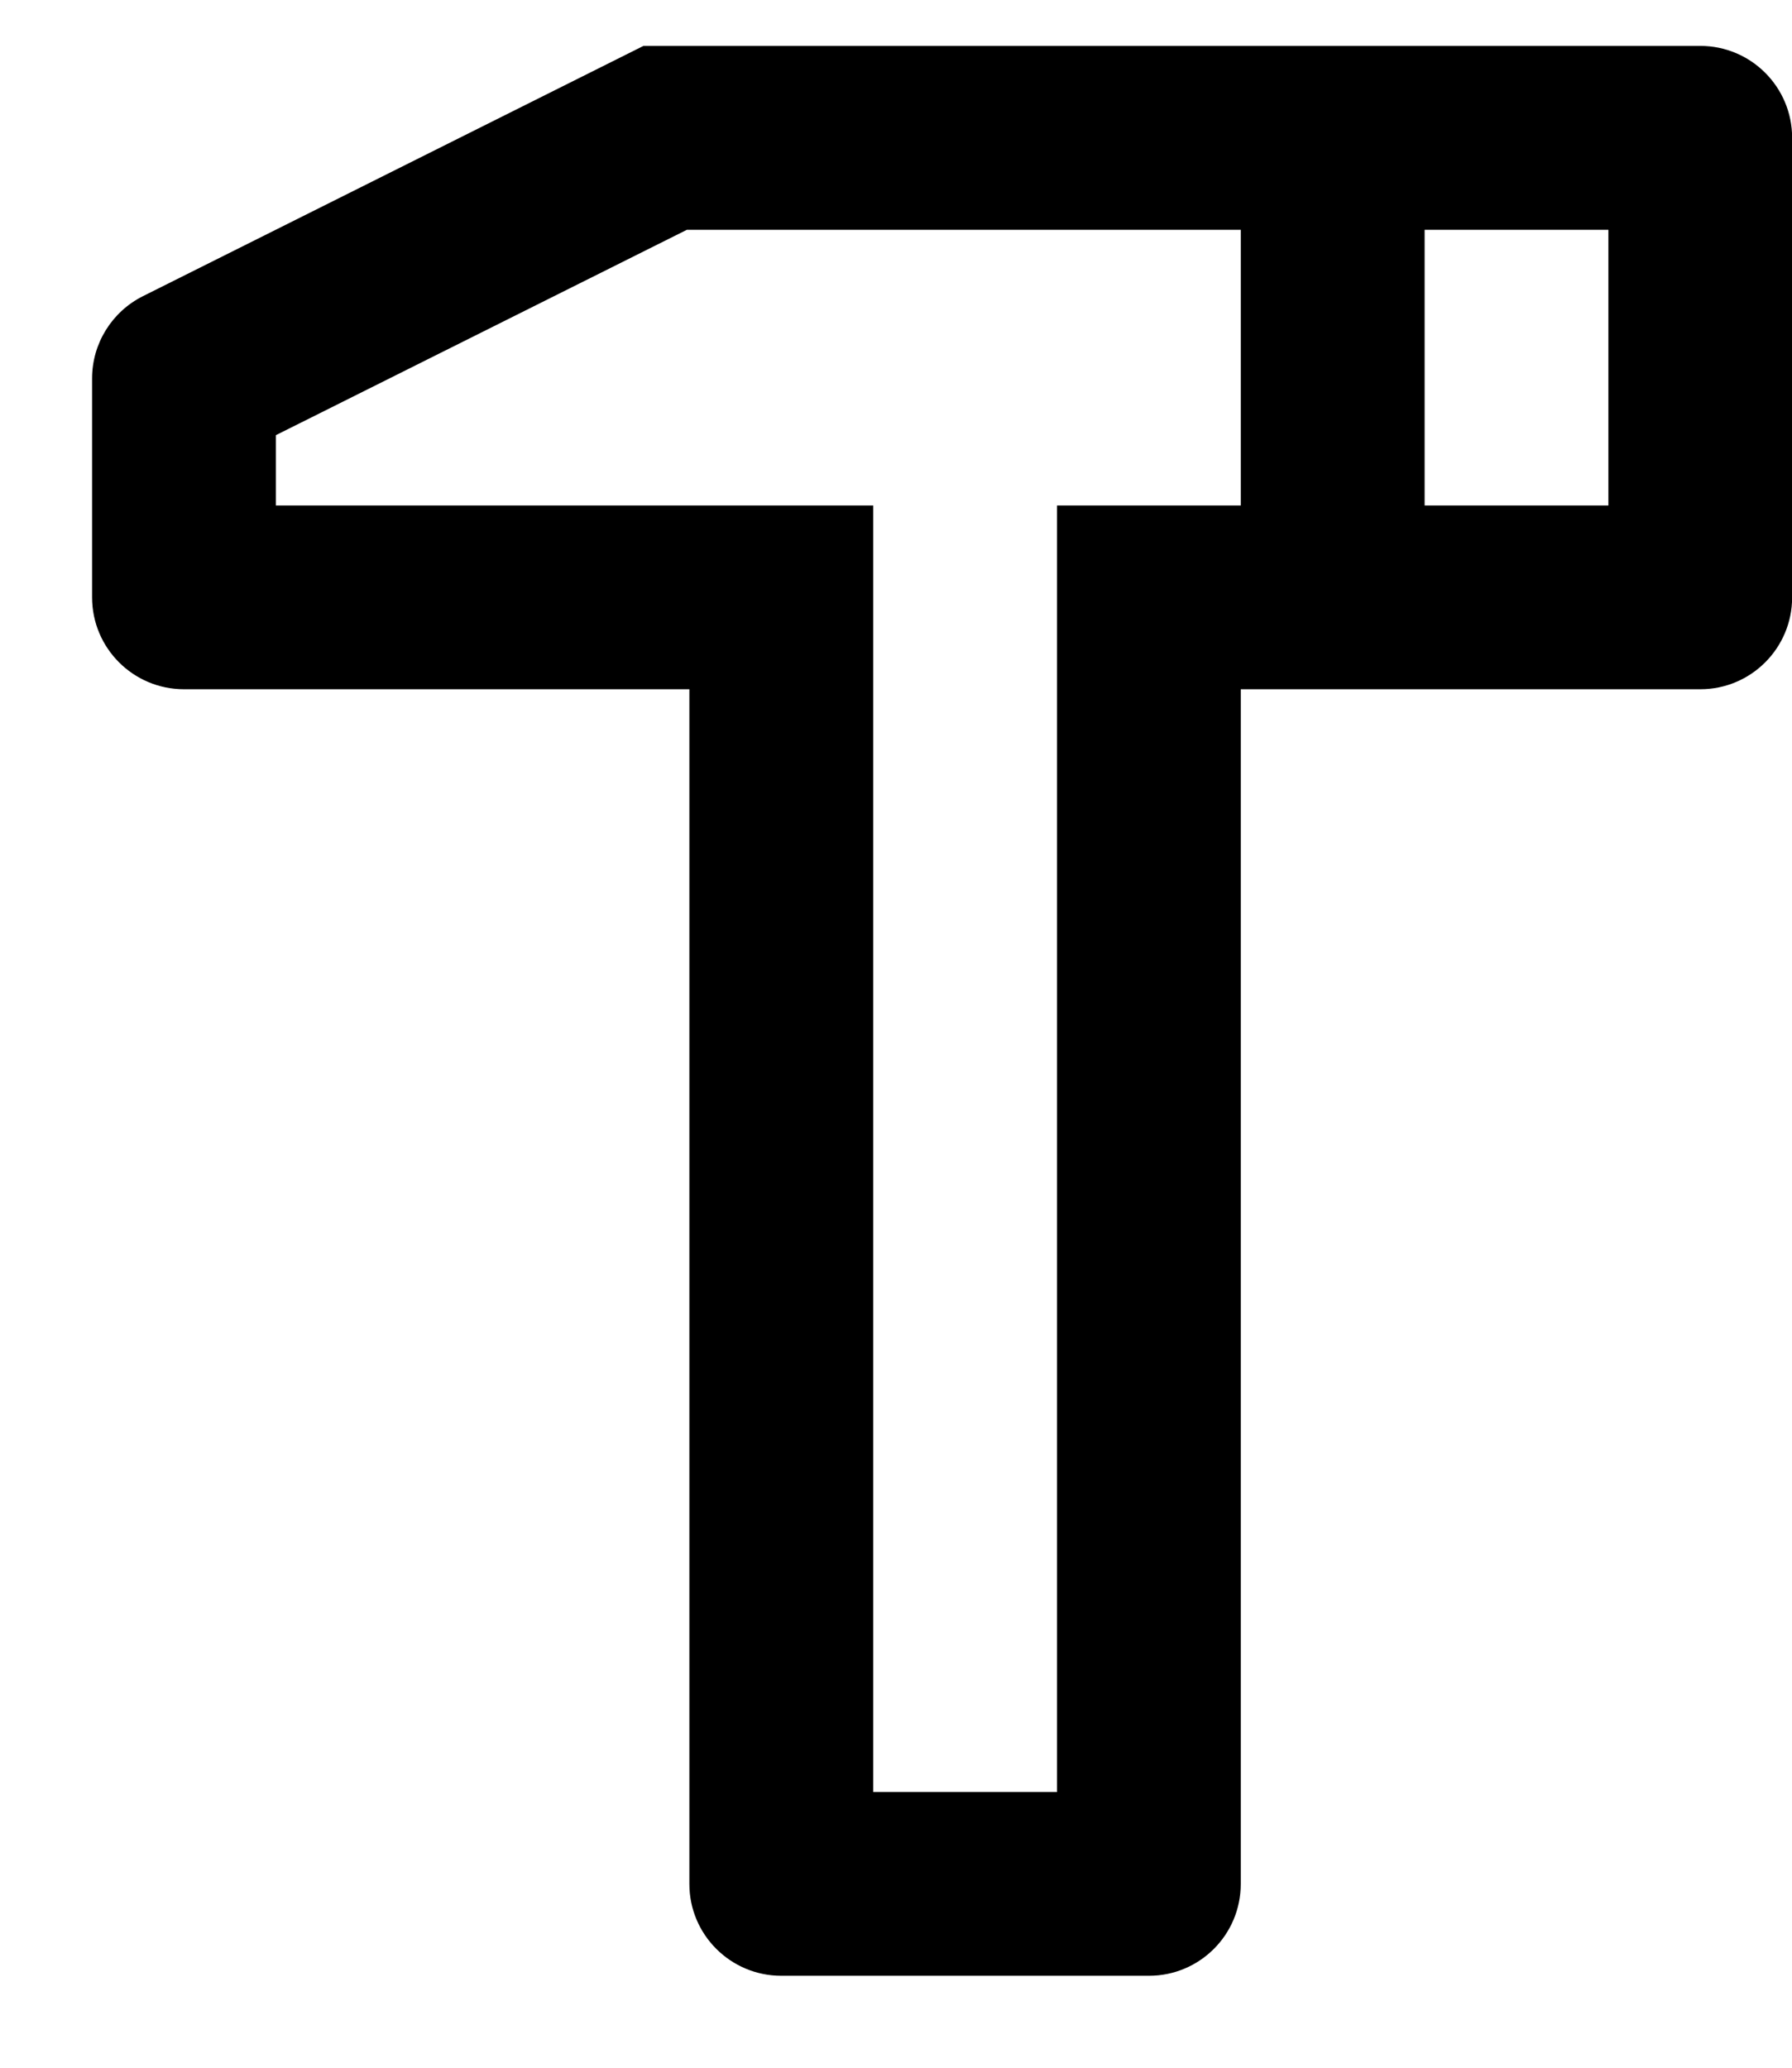 <svg xmlns="http://www.w3.org/2000/svg" width="13" height="15" viewBox="0 0 13 15" fill="none">
    <path d="M12.335 0.333C12.703 0.333 13.001 0.632 13.001 1V4.333C13.001 4.701 12.703 5 12.335 5H9.001V13.667C9.001 14.035 8.703 14.333 8.335 14.333H5.668C5.3 14.333 5.001 14.035 5.001 13.667V5H1.335C0.966 5 0.668 4.701 0.668 4.333V2.745C0.668 2.493 0.811 2.262 1.036 2.149L4.668 0.333H12.335ZM9.001 1.667H4.983L2.001 3.157V3.667H6.335V13H7.668V3.667H9.001V1.667ZM11.668 1.667H10.335V3.667H11.668V1.667Z"
          fill="currentColor"/>
</svg>

